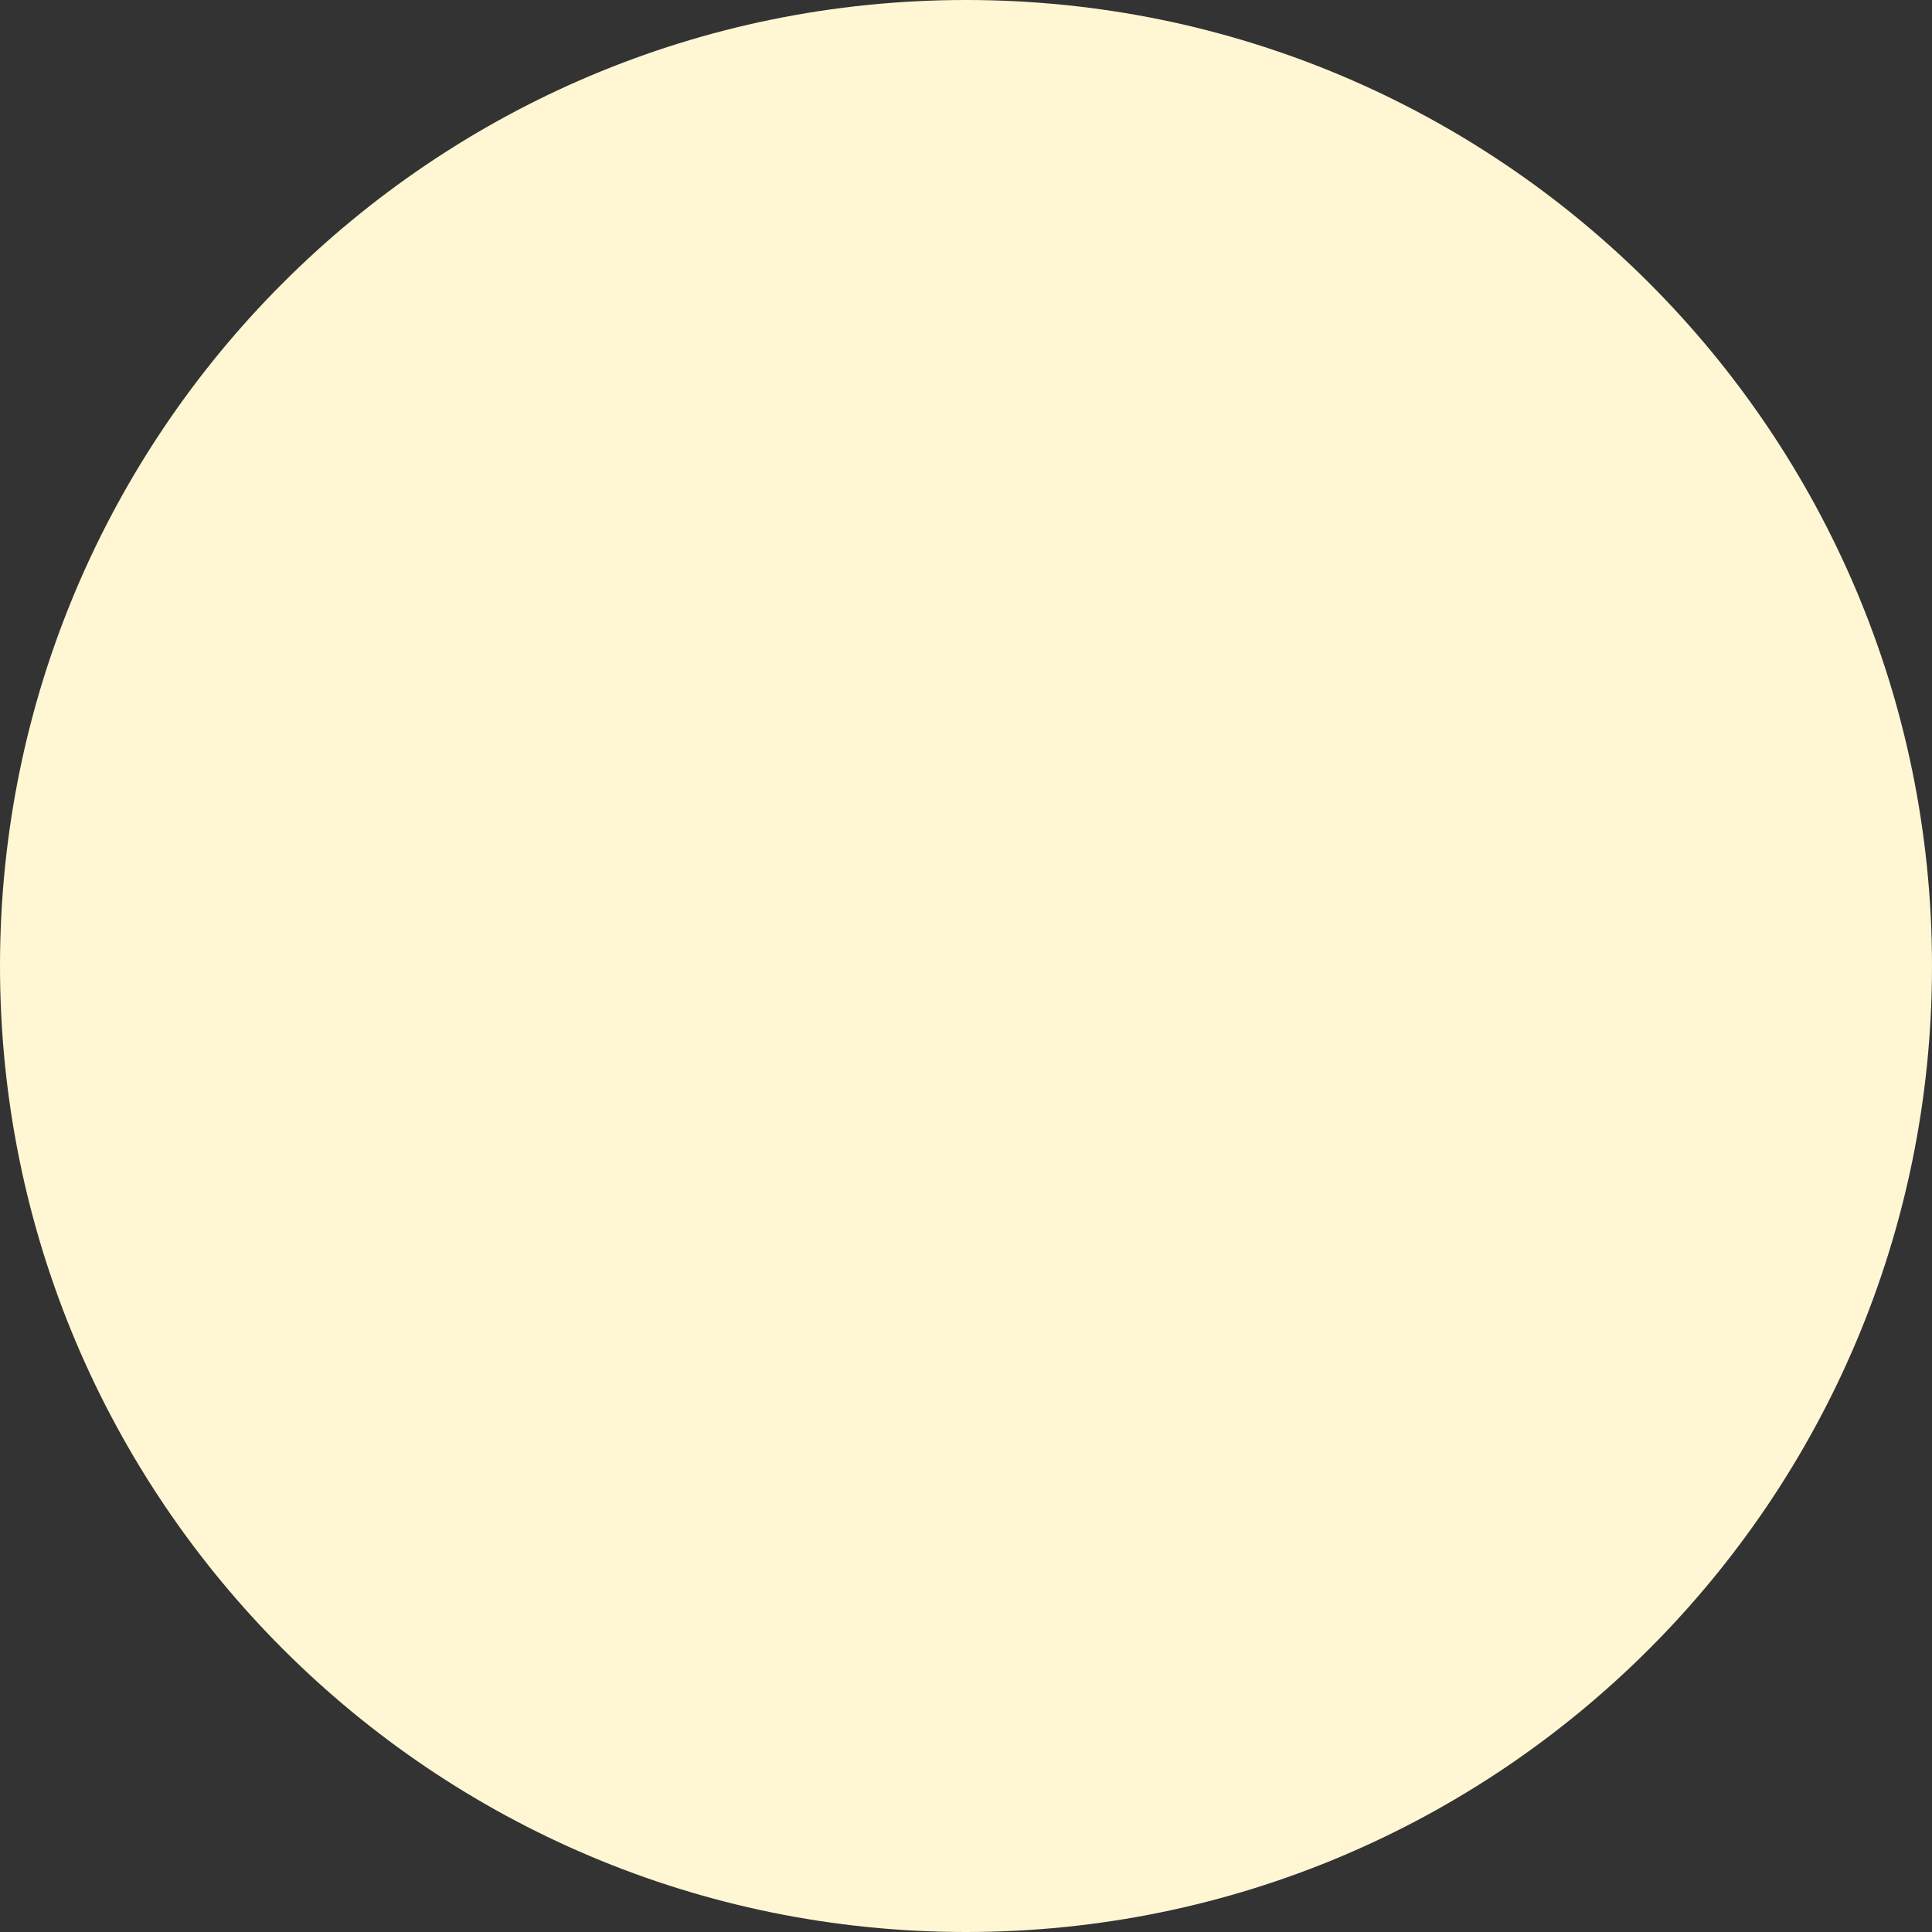 <svg version="1.1" xmlns="http://www.w3.org/2000/svg" xmlns:xlink="http://www.w3.org/1999/xlink" width="27.692" height="27.692" viewBox="0,0,27.692,27.692"><rect x="0" y="0" width="27.692" height="27.692" fill="#333333" stroke="none"/><g transform="translate(-226.154,-166.154)"><g data-paper-data="{&quot;isPaintingLayer&quot;:true}" fill="#fff7d3" fill-rule="nonzero" stroke="none" stroke-width="0" stroke-linecap="butt" stroke-linejoin="miter" stroke-miterlimit="10" stroke-dasharray="" stroke-dashoffset="0" style="mix-blend-mode: normal"><path d="M226.154,180c0,-7.647 6.199,-13.846 13.846,-13.846c7.647,0 13.846,6.199 13.846,13.846c0,7.647 -6.199,13.846 -13.846,13.846c-7.647,0 -13.846,-6.199 -13.846,-13.846z"/></g></g></svg>